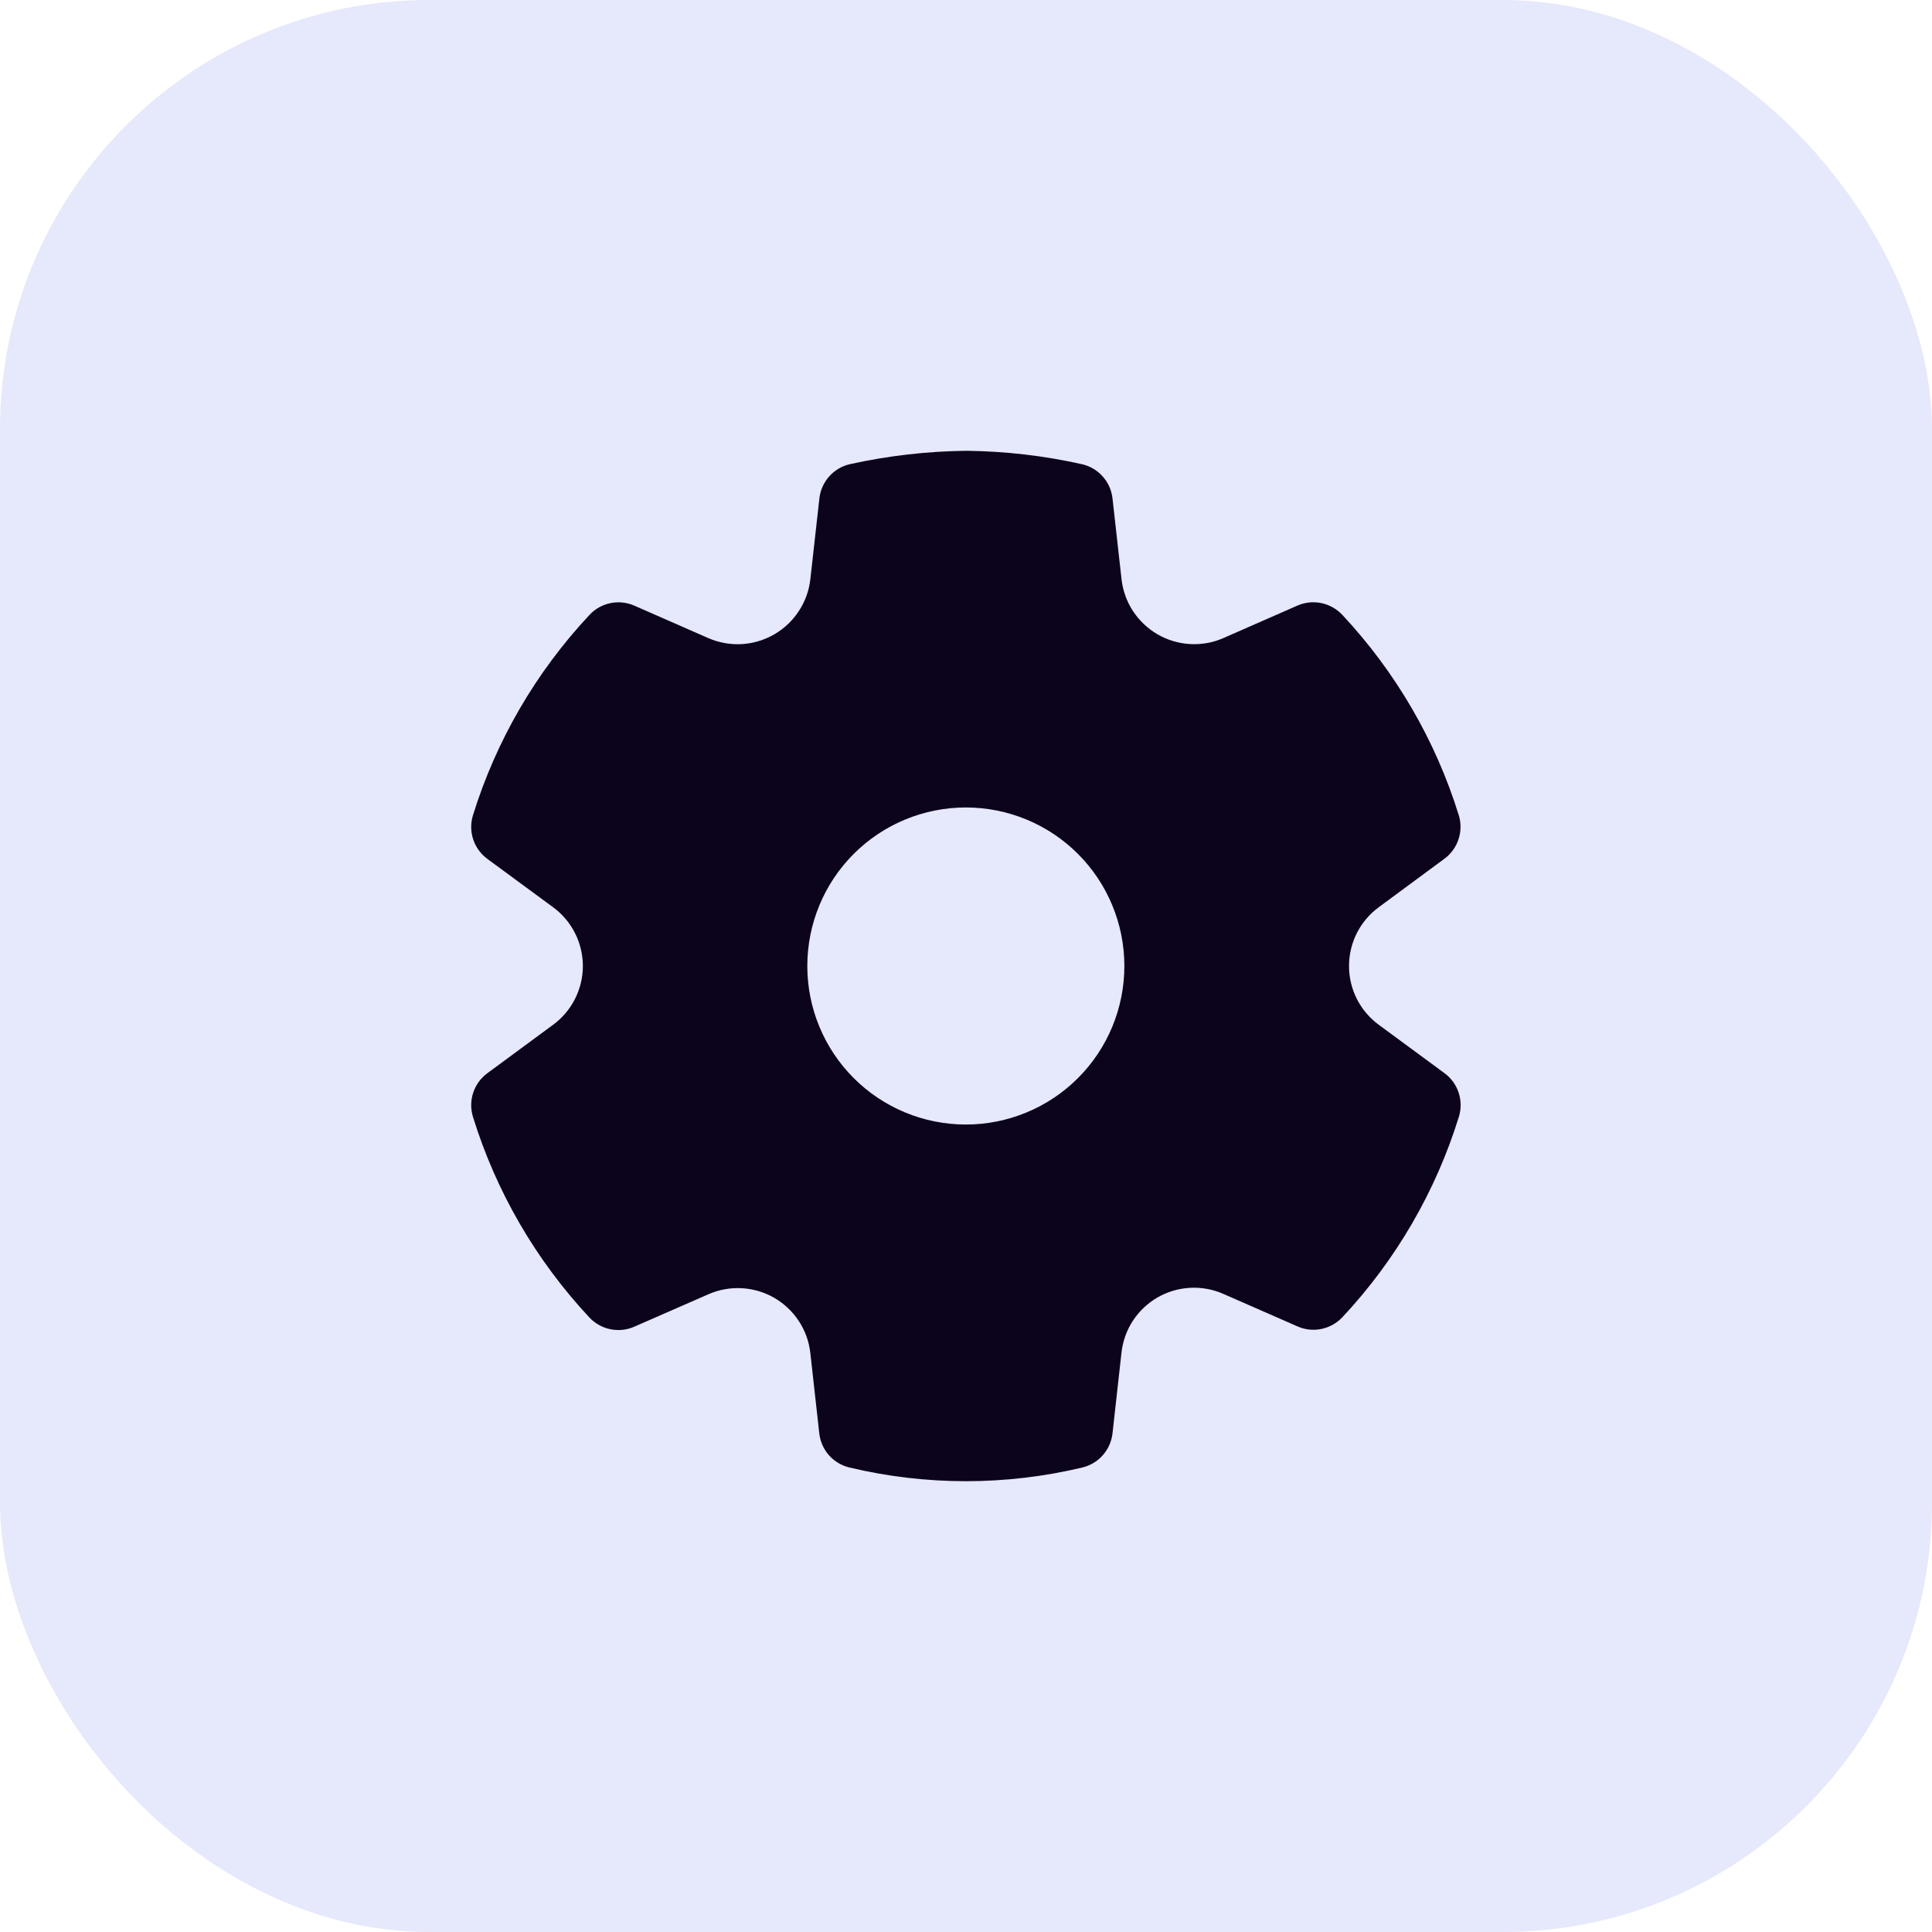 <svg width="36" height="36" viewBox="0 0 36 36" fill="none" xmlns="http://www.w3.org/2000/svg">
<rect width="36" height="36" rx="8" fill="#97A1F0" fill-opacity="0.24"/>
<g clip-path="url(#clip0_7_213)">
<path d="M18.009 8.4C18.732 8.408 19.451 8.491 20.157 8.649C20.308 8.683 20.444 8.762 20.546 8.877C20.649 8.991 20.713 9.135 20.73 9.288L20.898 10.792C20.922 11.004 20.994 11.207 21.111 11.386C21.228 11.564 21.385 11.713 21.569 11.82C21.754 11.927 21.961 11.989 22.174 12.001C22.387 12.013 22.6 11.976 22.795 11.89L24.174 11.285C24.314 11.223 24.47 11.207 24.619 11.237C24.769 11.268 24.906 11.345 25.011 11.456C26.007 12.521 26.75 13.797 27.182 15.19C27.227 15.336 27.226 15.493 27.177 15.639C27.13 15.784 27.037 15.912 26.914 16.002L25.692 16.904C25.52 17.03 25.38 17.195 25.283 17.386C25.187 17.576 25.137 17.787 25.137 18C25.137 18.214 25.187 18.424 25.283 18.614C25.38 18.805 25.52 18.97 25.692 19.096L26.916 19.997C27.04 20.088 27.132 20.215 27.18 20.361C27.228 20.507 27.229 20.664 27.184 20.81C26.752 22.203 26.01 23.48 25.014 24.544C24.909 24.656 24.773 24.732 24.623 24.763C24.473 24.794 24.318 24.778 24.178 24.716L22.793 24.109C22.598 24.023 22.385 23.985 22.172 23.997C21.959 24.009 21.752 24.07 21.567 24.177C21.383 24.284 21.226 24.433 21.109 24.611C20.993 24.79 20.92 24.994 20.897 25.206L20.73 26.708C20.713 26.86 20.65 27.002 20.549 27.116C20.448 27.23 20.315 27.31 20.167 27.345C18.741 27.685 17.255 27.685 15.829 27.345C15.681 27.31 15.547 27.23 15.446 27.116C15.346 27.002 15.283 26.86 15.266 26.708L15.099 25.208C15.075 24.996 15.002 24.794 14.885 24.616C14.768 24.438 14.611 24.29 14.427 24.183C14.243 24.077 14.036 24.016 13.824 24.004C13.611 23.992 13.399 24.03 13.204 24.115L11.819 24.721C11.679 24.783 11.524 24.799 11.373 24.768C11.224 24.738 11.087 24.661 10.982 24.549C9.986 23.483 9.244 22.205 8.813 20.811C8.768 20.665 8.769 20.508 8.817 20.362C8.865 20.216 8.958 20.089 9.081 19.998L10.305 19.096C10.477 18.97 10.617 18.805 10.714 18.614C10.81 18.424 10.861 18.214 10.861 18C10.861 17.787 10.81 17.576 10.714 17.386C10.617 17.195 10.477 17.03 10.305 16.904L9.081 16.004C8.958 15.913 8.865 15.786 8.817 15.64C8.769 15.495 8.768 15.338 8.813 15.191C9.245 13.798 9.988 12.522 10.985 11.457C11.089 11.345 11.226 11.269 11.376 11.238C11.526 11.208 11.681 11.224 11.821 11.286L13.2 11.891C13.396 11.976 13.609 12.014 13.822 12.002C14.036 11.989 14.243 11.927 14.428 11.82C14.612 11.713 14.77 11.564 14.886 11.385C15.003 11.207 15.076 11.003 15.1 10.791L15.268 9.288C15.285 9.135 15.349 8.991 15.452 8.876C15.555 8.761 15.691 8.681 15.842 8.648C16.554 8.491 17.28 8.408 18.009 8.4ZM17.997 15.046C17.214 15.046 16.462 15.357 15.908 15.911C15.354 16.465 15.043 17.217 15.043 18C15.043 18.784 15.354 19.535 15.908 20.089C16.462 20.643 17.214 20.954 17.997 20.954C18.78 20.954 19.532 20.643 20.086 20.089C20.64 19.535 20.951 18.784 20.951 18C20.951 17.217 20.64 16.465 20.086 15.911C19.532 15.357 18.78 15.046 17.997 15.046Z" fill="#0C031D"/>
</g>
<defs>
<clipPath id="clip0_7_213">
<rect width="20" height="20" fill="white" transform="translate(8 8)"/>
</clipPath>
</defs>
</svg>
